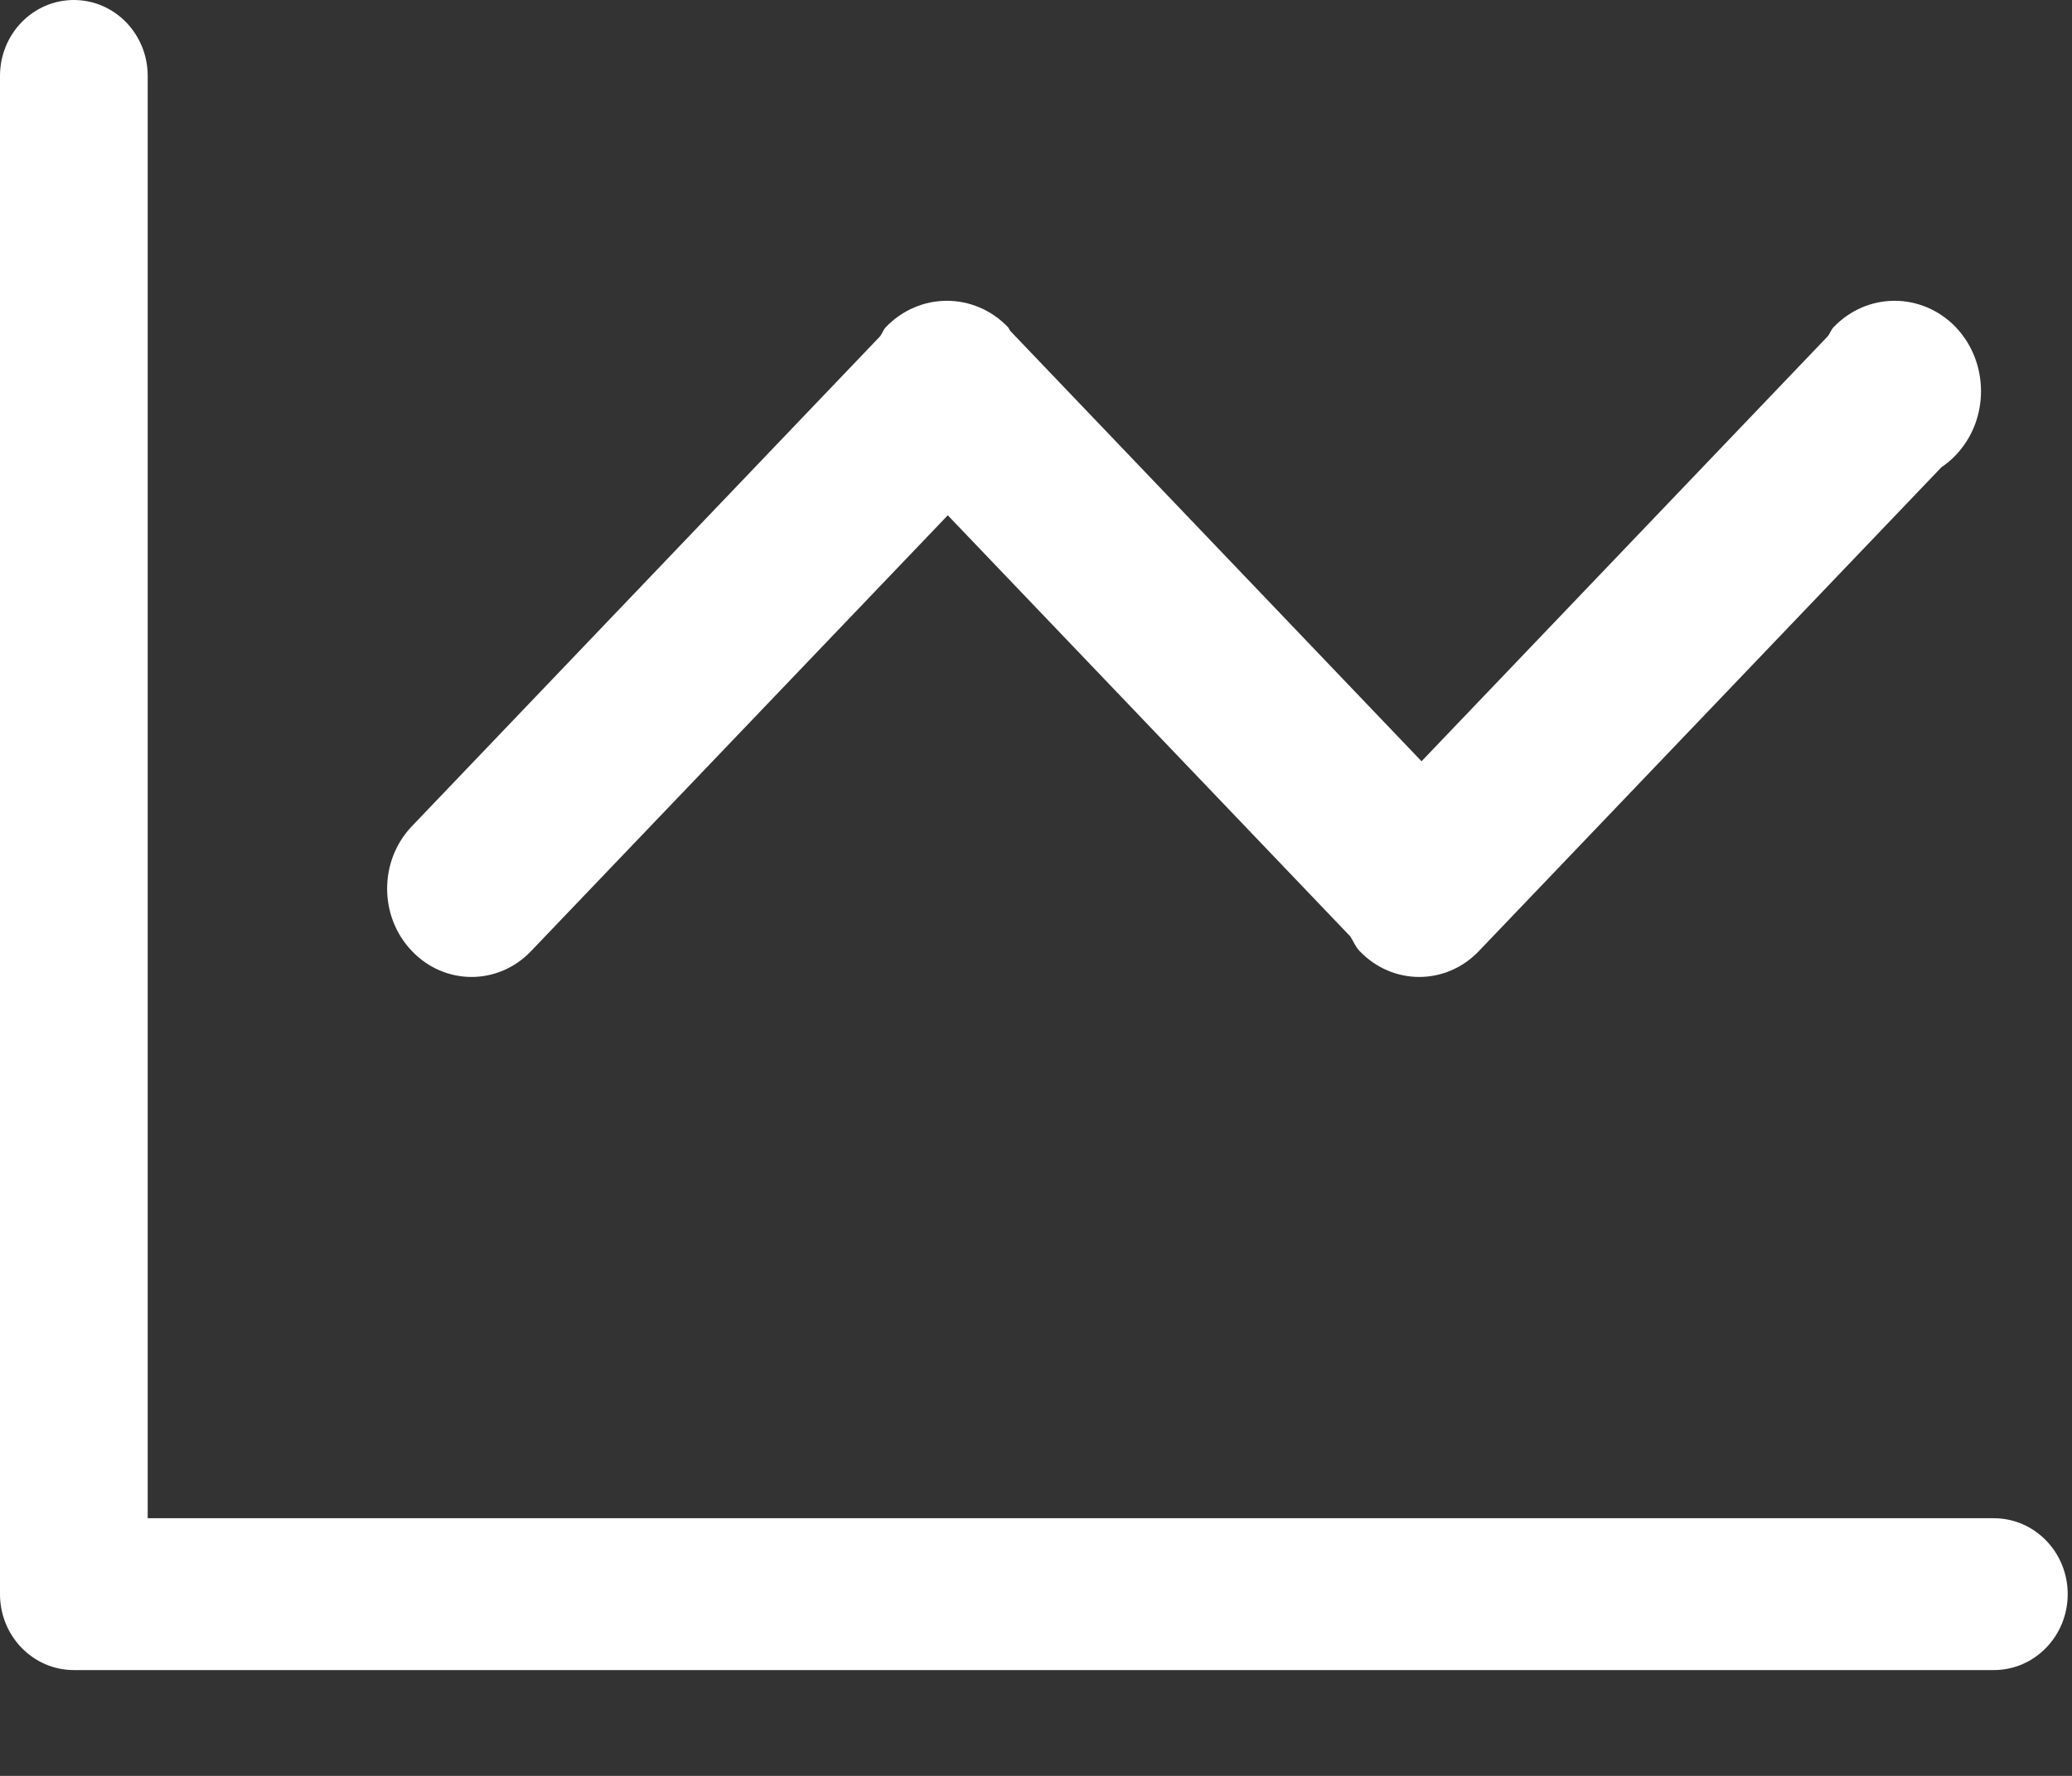 <?xml version="1.0" encoding="UTF-8"?>
<svg width="14px" height="12px" viewBox="0 0 14 12" version="1.1" xmlns="http://www.w3.org/2000/svg" xmlns:xlink="http://www.w3.org/1999/xlink">
    <rect x="0" y="0" width="14" height="12" fill="#333333" stroke="none"/>
    <!-- Generator: Sketch 60 (88103) - https://sketch.com -->
    <title>形状</title>
    <desc>Created with Sketch.</desc>
    <g id="流量主版_后台" stroke="none" stroke-width="1" fill="none" fill-rule="evenodd">
        <g id="3_0_0_账户管理" transform="translate(-24, -80)" fill="#fff" fill-rule="nonzero">
            <g id="Group-3" transform="translate(0, 1)">
                <g id="编组-9" transform="translate(24, 74)">
                    <path d="M3.589,11.426 L6.404,8.482 L9.124,11.328 C9.145,11.361 9.158,11.397 9.186,11.426 C9.409,11.66 9.77,11.66 9.993,11.426 L13.118,8.157 C13.152,8.134 13.185,8.107 13.215,8.075 C13.442,7.837 13.442,7.45 13.215,7.211 C12.986,6.973 12.616,6.973 12.389,7.211 C12.372,7.229 12.365,7.253 12.35,7.272 L9.605,10.144 L6.828,7.238 C6.821,7.23 6.818,7.219 6.811,7.211 C6.583,6.973 6.213,6.973 5.985,7.211 C5.968,7.229 5.961,7.253 5.947,7.272 L2.783,10.583 C2.56,10.816 2.56,11.194 2.783,11.426 C3.005,11.66 3.367,11.66 3.589,11.426 Z M13.472,15.259 L0.998,15.259 L0.998,5.513 C0.998,5.23 0.775,5 0.499,5 C0.223,5 0,5.23 0,5.513 L0,15.772 C0,16.055 0.223,16.285 0.499,16.285 L13.472,16.285 C13.748,16.285 13.971,16.055 13.971,15.772 C13.971,15.489 13.748,15.259 13.472,15.259 L13.472,15.259 Z" id="形状"></path>
                </g>
            </g>
        </g>
    </g>
</svg>